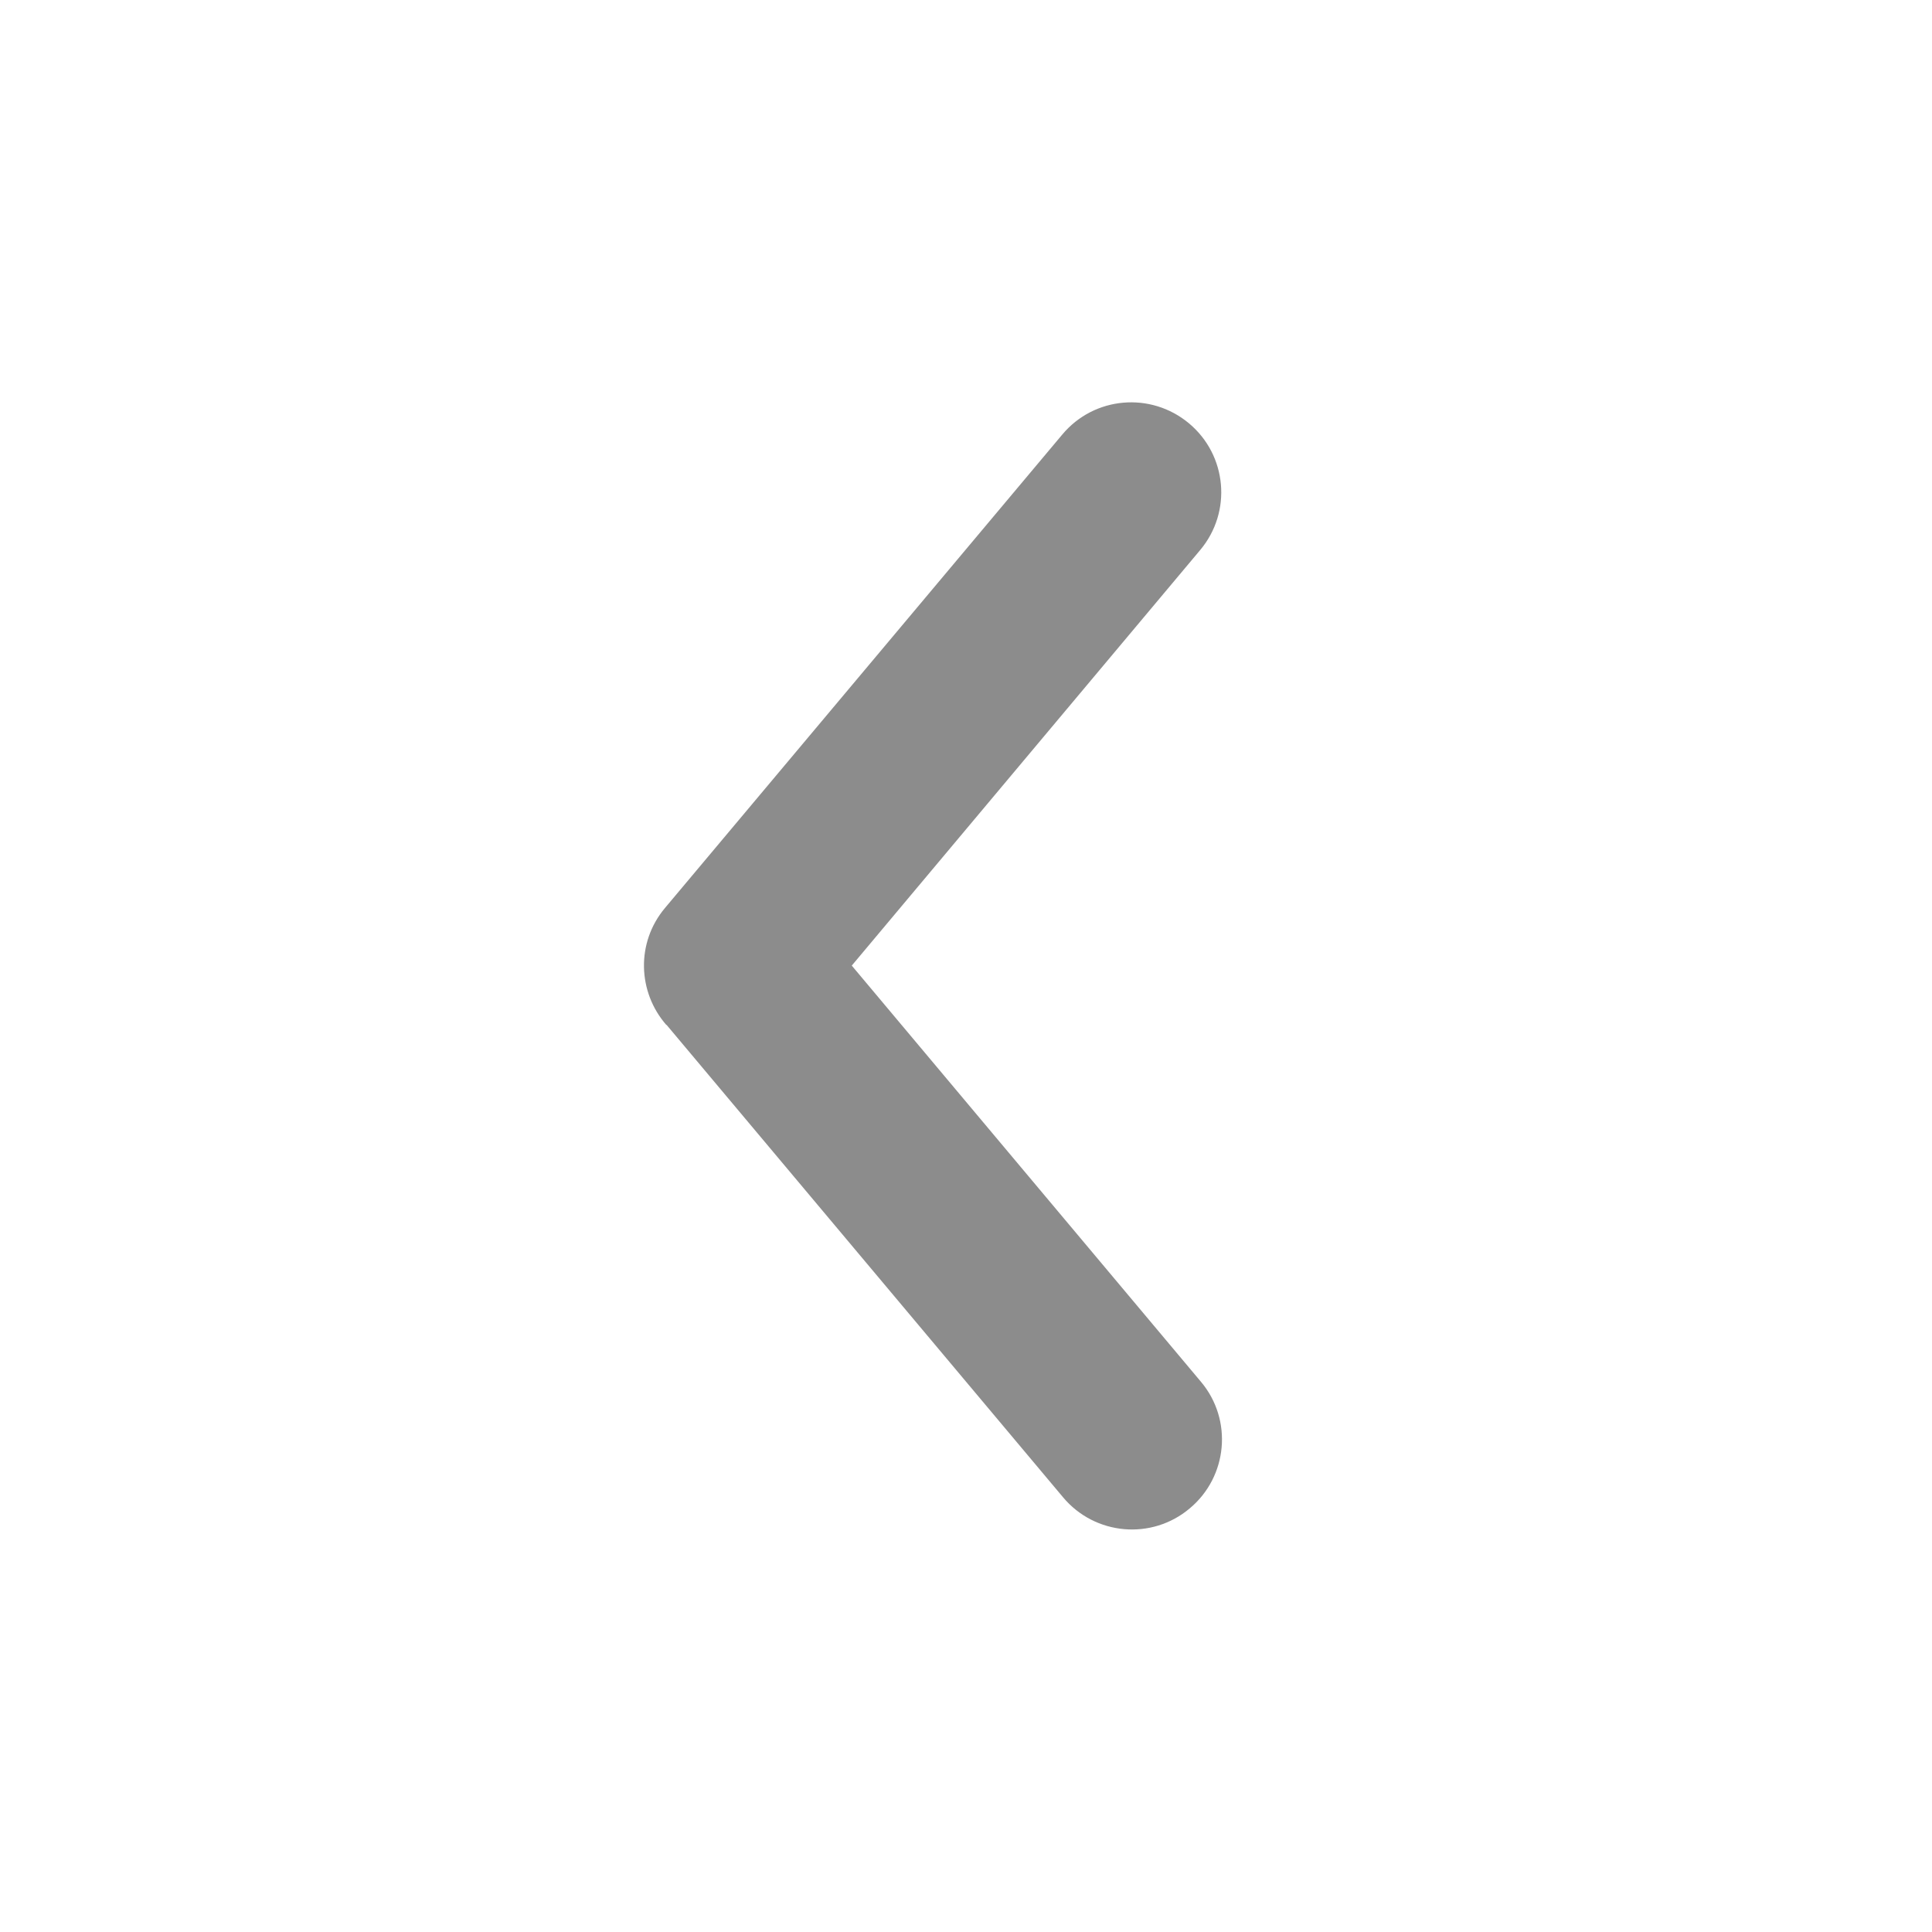 <svg width="24" height="24" viewBox="0 0 24 24" fill="none" xmlns="http://www.w3.org/2000/svg">
<path d="M8.28 12.731L13.205 18.599C13.601 19.073 14.307 19.136 14.779 18.738C15.253 18.342 15.316 17.636 14.918 17.164L10.581 11.995L14.909 6.833C15.307 6.359 15.244 5.655 14.77 5.259C14.296 4.863 13.592 4.924 13.196 5.398L8.26 11.28C7.9 11.709 7.92 12.324 8.278 12.733L8.28 12.731Z" fill="#8C8C8C"/>
</svg>
